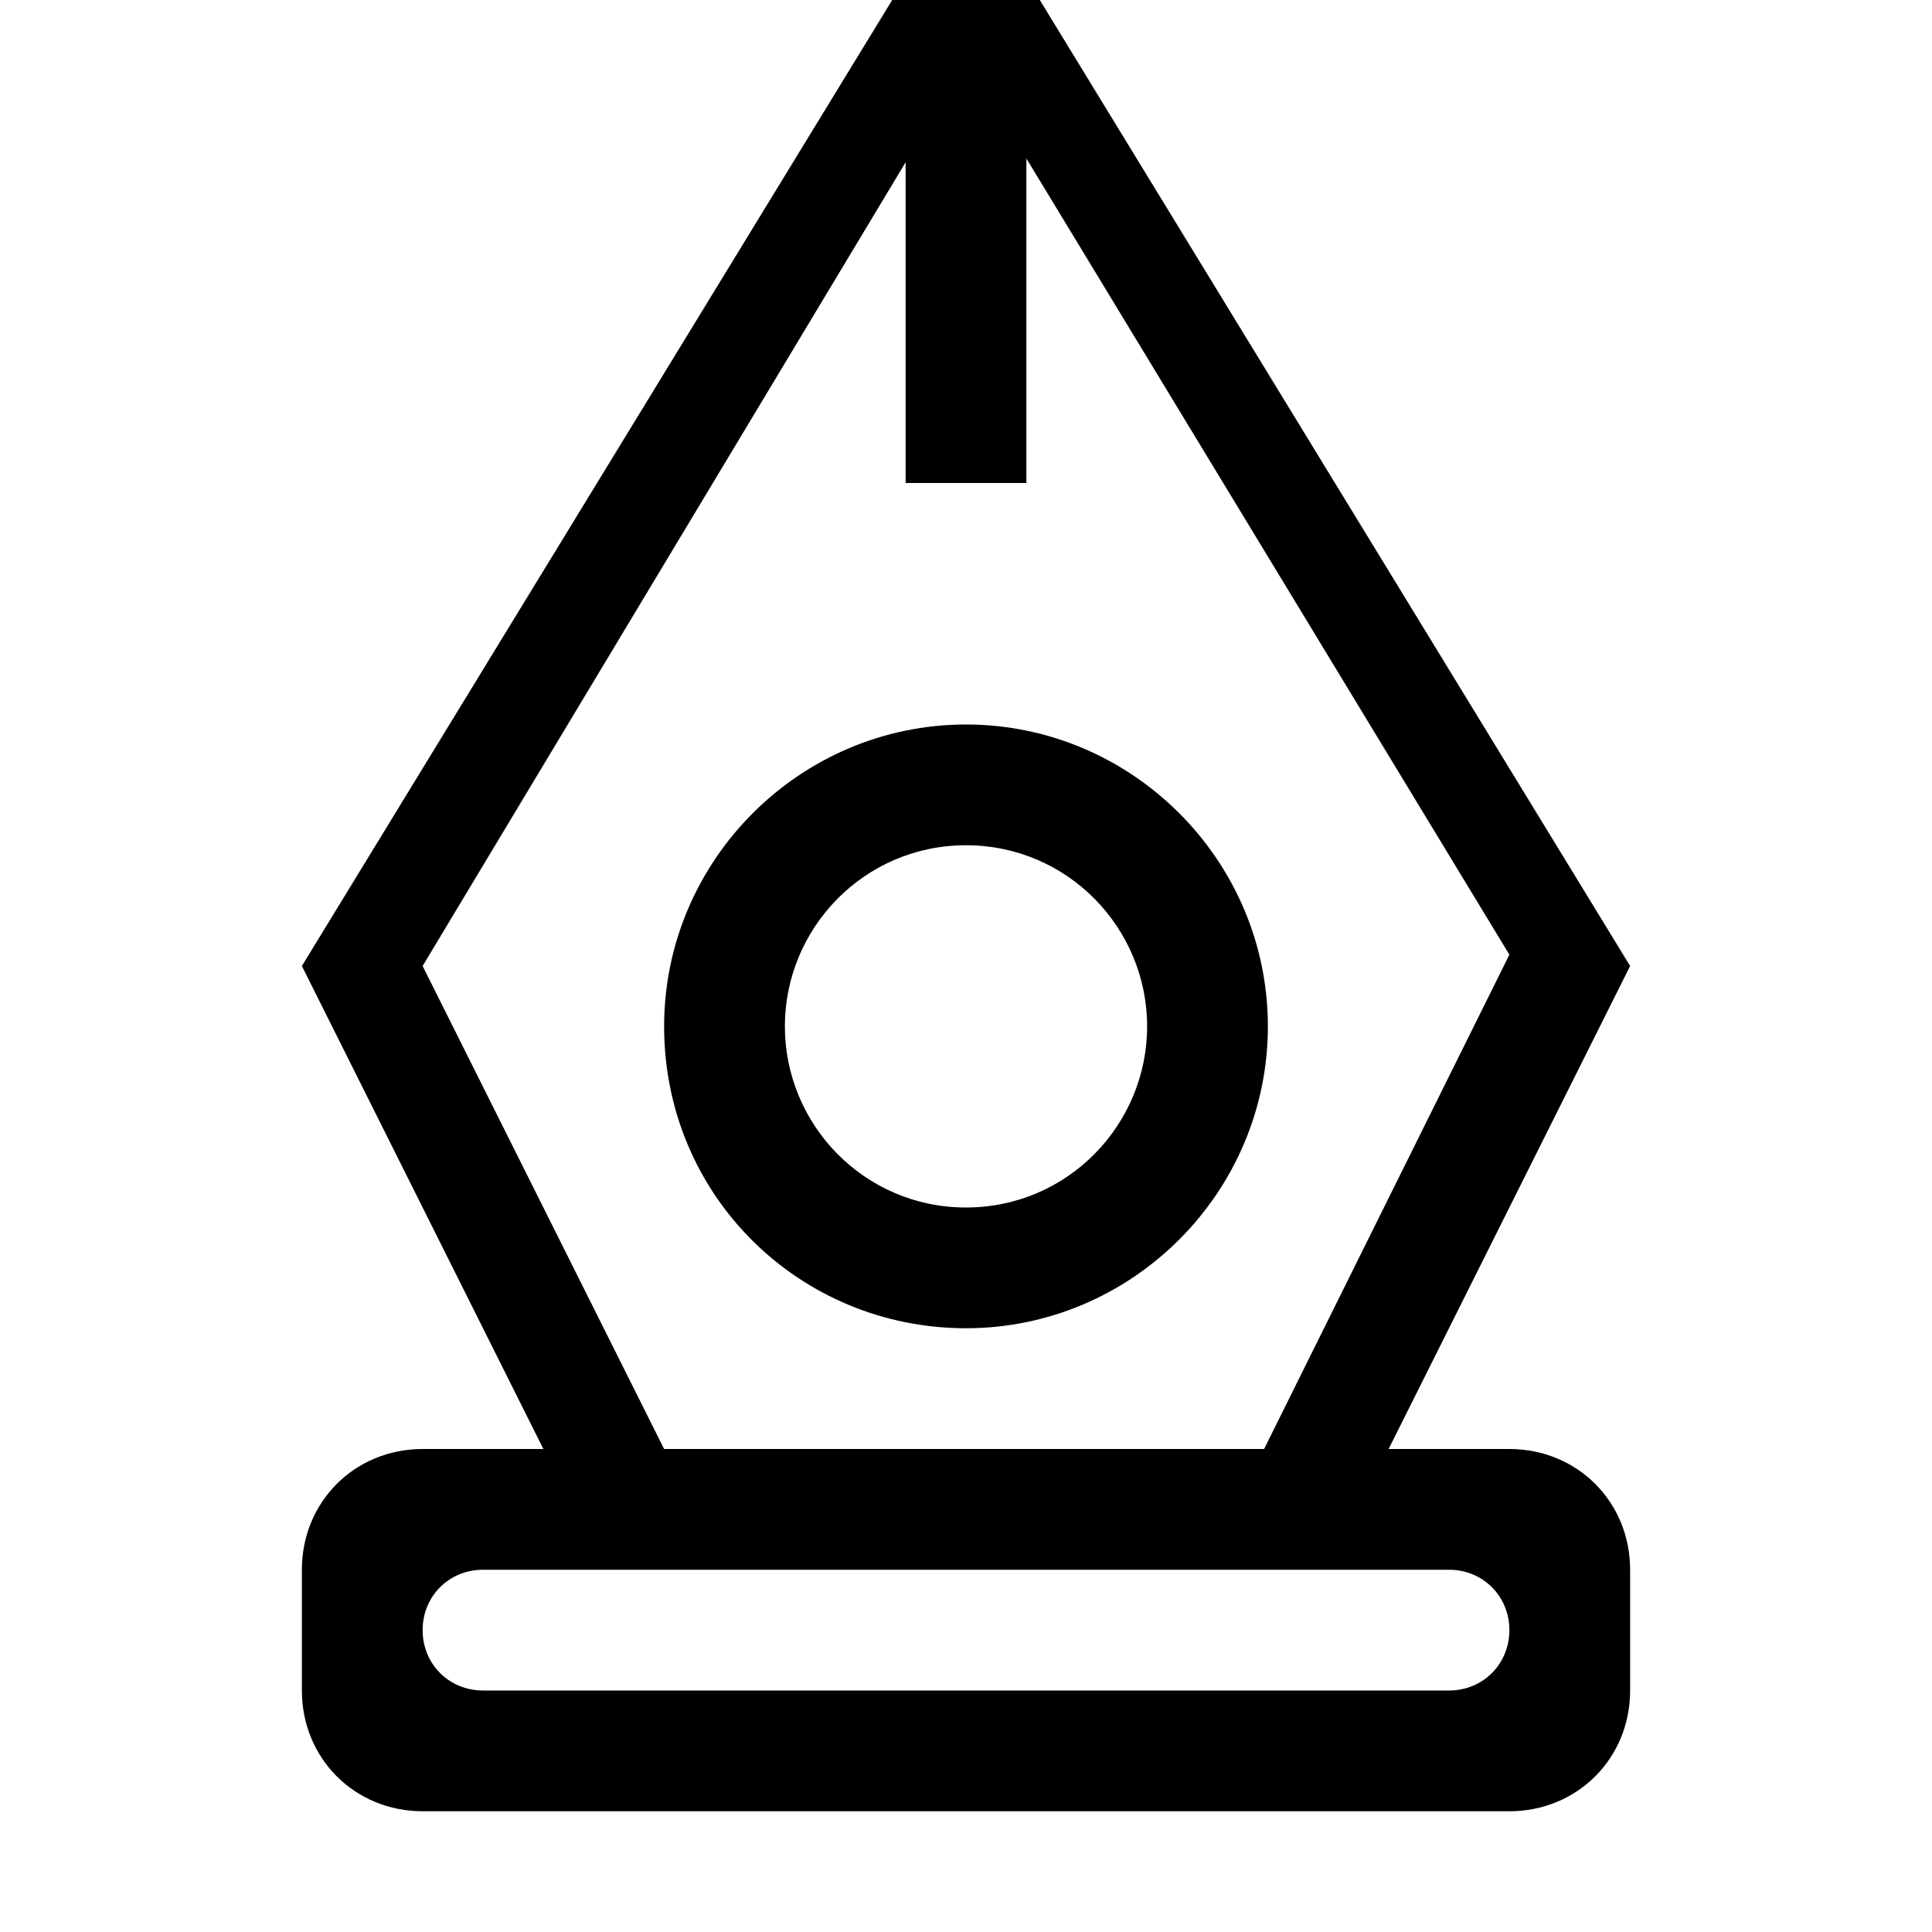 <svg xmlns="http://www.w3.org/2000/svg" viewBox="0 0 512 512"><path d="M400 384h-32l64-128-176-288-176 288 64 128h-32c-18 0-32 14-32 32v32c0 18 14 32 32 32h288c18 0 32-14 32-32v-32c0-18-14-32-32-32zm-288-128l128-213v85h32v-86l128 211-65 131h-159zm272 192h-256c-9 0-16-7-16-16s7-16 16-16h256c9 0 16 7 16 16s-7 16-16 16zm-128-96c44 0 80-36 80-80s-36-80-80-80-80 36-80 80c0 45 36 80 80 80zm0-128c27 0 48 22 48 48s-21 48-48 48-48-22-48-48 21-48 48-48z"/></svg>